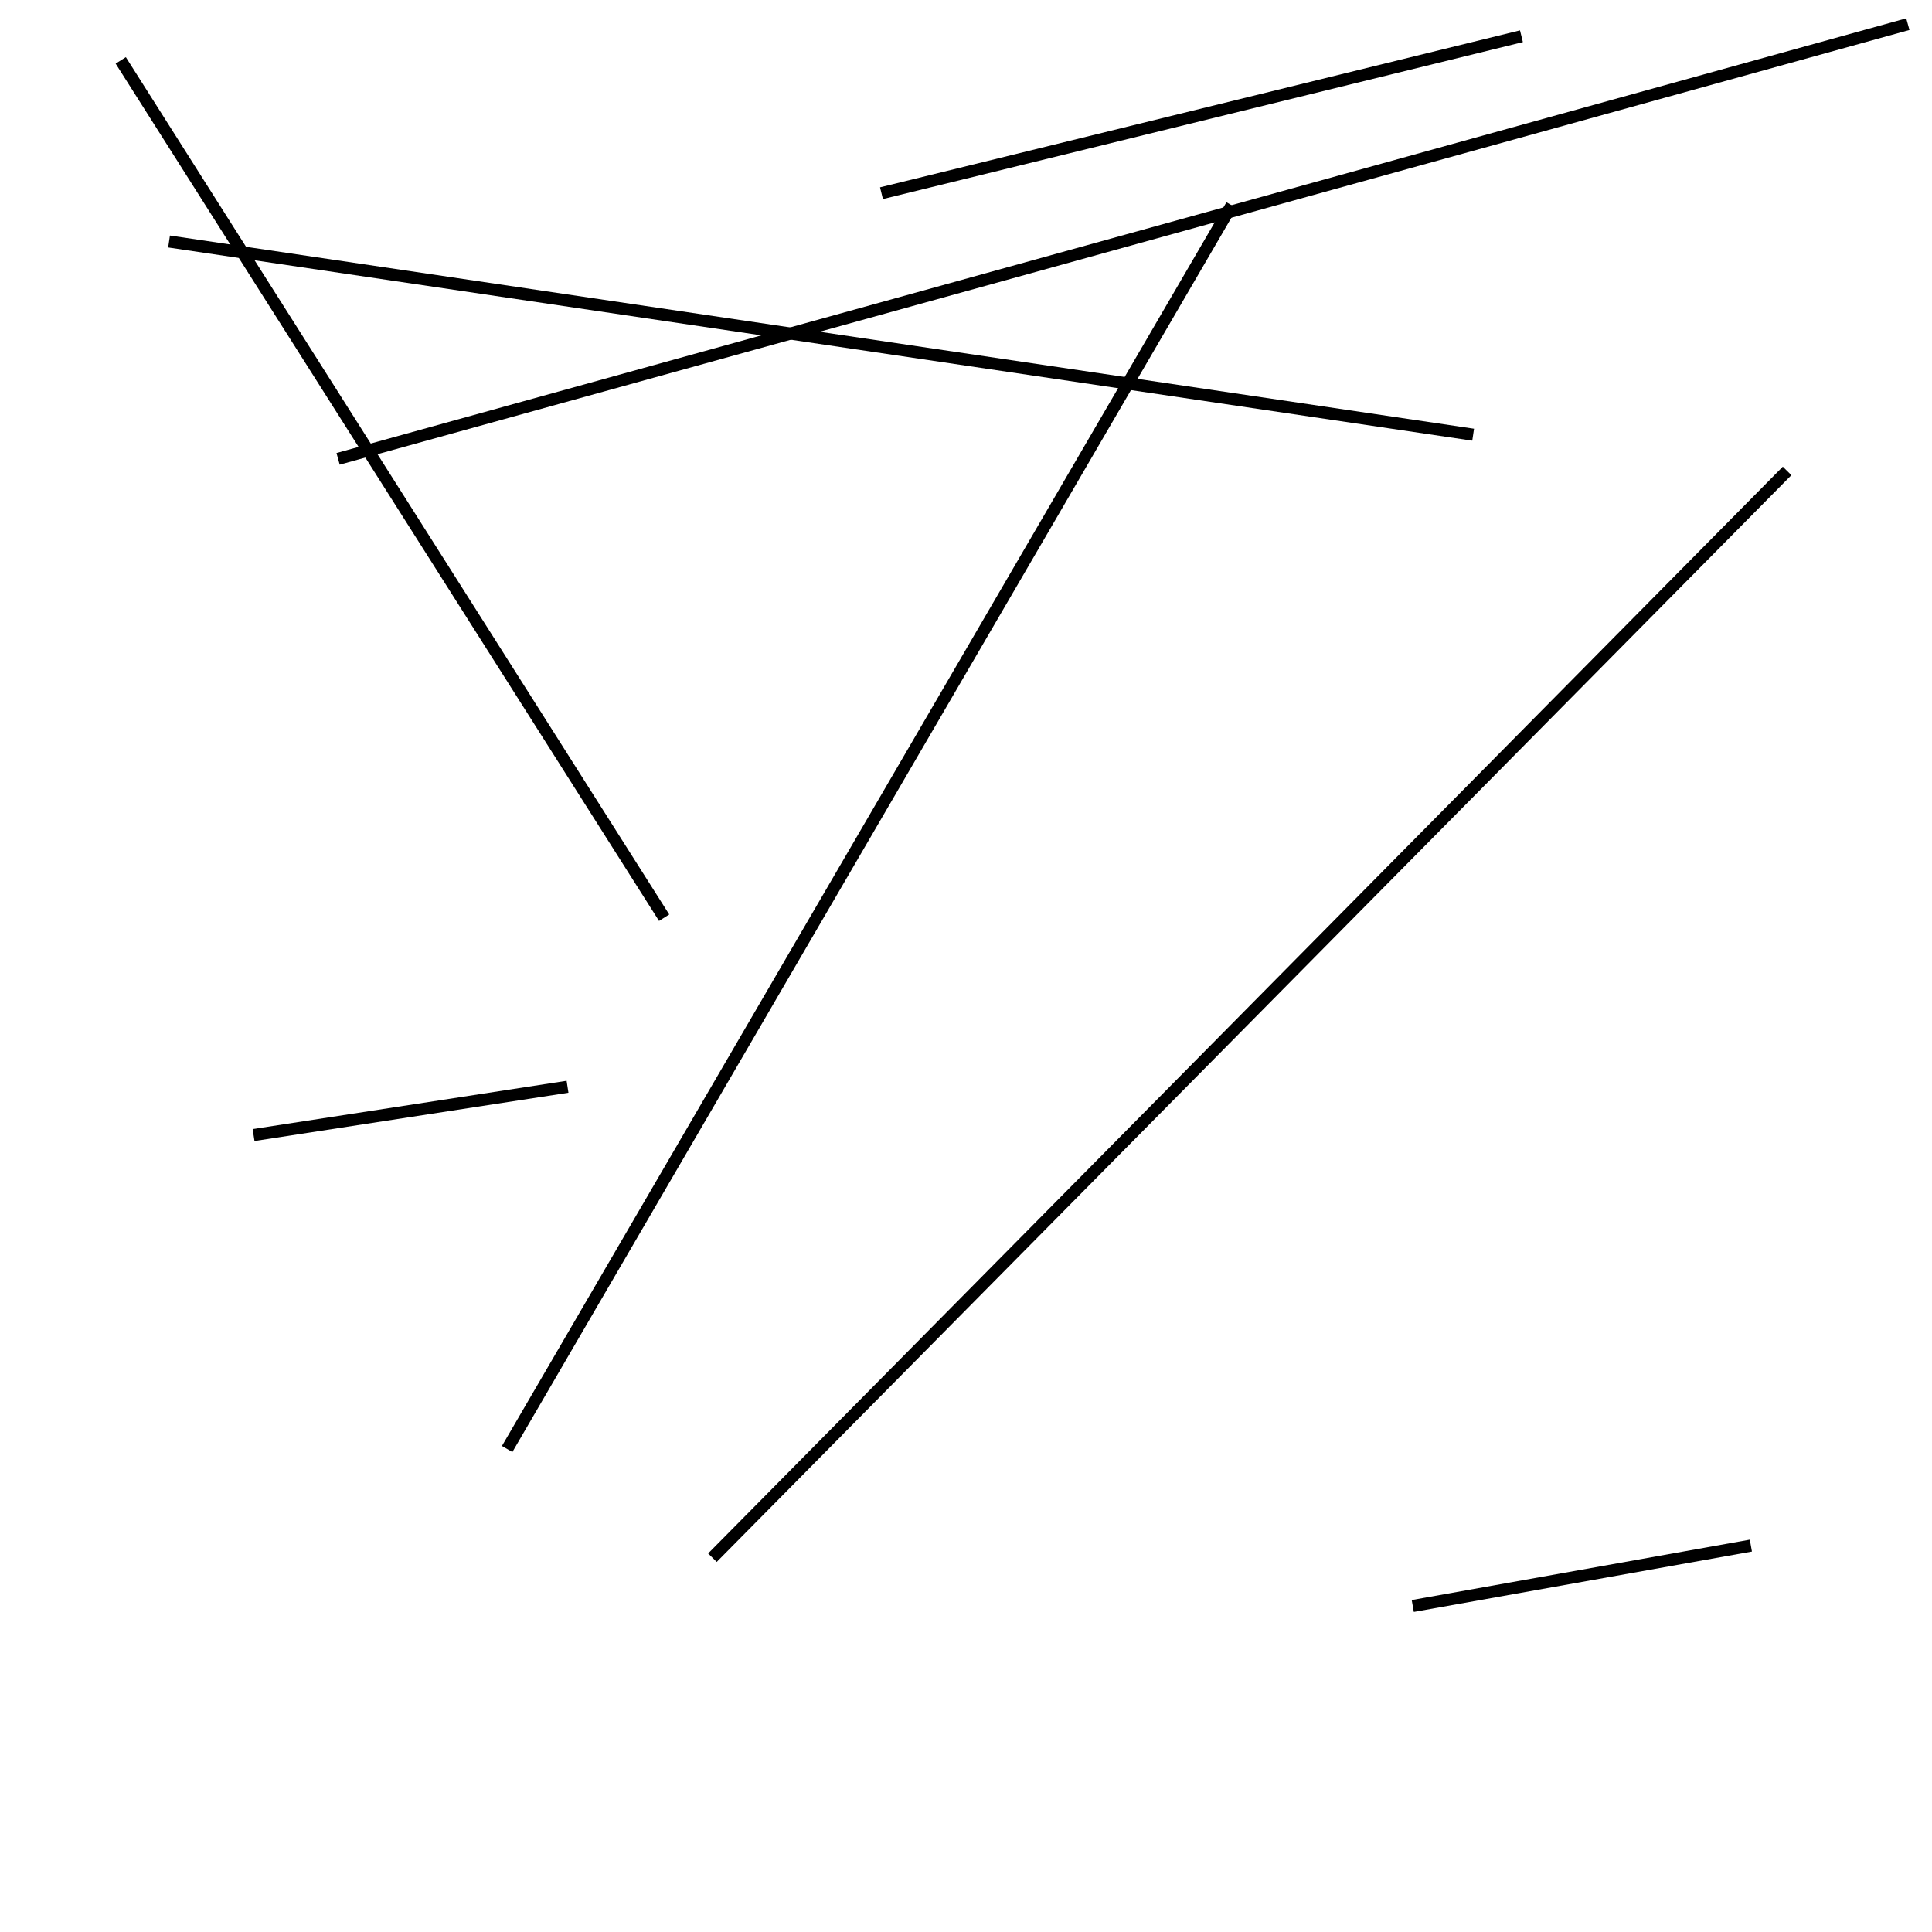 <?xml version="1.0" encoding="utf-8" ?>
<svg baseProfile="full" height="160" version="1.1" width="160" xmlns="http://www.w3.org/2000/svg" xmlns:ev="http://www.w3.org/2001/xml-events" xmlns:xlink="http://www.w3.org/1999/xlink"><defs /><rect fill="white" height="160" width="160" x="0" y="0" /><line stroke="black" stroke-width="1" x1="145" x2="117" y1="128" y2="133" /><line stroke="black" stroke-width="1" x1="59" x2="148" y1="129" y2="39" /><line stroke="black" stroke-width="1" x1="158" x2="28" y1="2" y2="38" /><line stroke="black" stroke-width="1" x1="73" x2="126" y1="16" y2="3" /><line stroke="black" stroke-width="1" x1="102" x2="42" y1="17" y2="120" /><line stroke="black" stroke-width="1" x1="55" x2="10" y1="76" y2="5" /><line stroke="black" stroke-width="1" x1="14" x2="122" y1="20" y2="36" /><line stroke="black" stroke-width="1" x1="21" x2="47" y1="94" y2="90" /></svg>